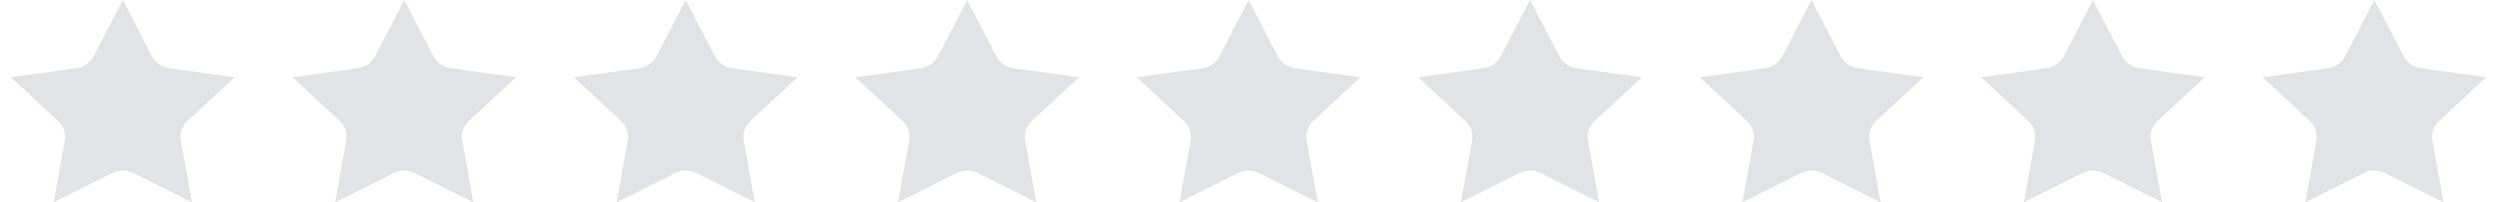 <svg width="173" height="14" viewBox="0 0 173 14" fill="none" xmlns="http://www.w3.org/2000/svg">
<path d="M9.242 11.98L13.281 14L12.511 9.721C12.421 9.23 12.594 8.727 12.969 8.378L16.237 5.347L11.721 4.723C11.2 4.652 10.751 4.341 10.52 3.893L8.499 0L6.478 3.893C6.245 4.341 5.797 4.652 5.277 4.723L0.761 5.347L4.029 8.378C4.404 8.726 4.577 9.23 4.487 9.721L3.717 14L7.756 11.98C8.221 11.747 8.777 11.747 9.242 11.98Z" fill="#E2E3E7"/>
<path d="M28.718 11.98L32.757 14L31.987 9.721C31.898 9.23 32.07 8.727 32.445 8.378L35.713 5.347L31.197 4.723C30.676 4.652 30.227 4.341 29.996 3.893L27.975 0L25.954 3.893C25.721 4.341 25.273 4.652 24.753 4.723L20.237 5.347L23.506 8.378C23.88 8.726 24.053 9.23 23.963 9.721L23.193 14L27.232 11.98C27.698 11.747 28.253 11.747 28.718 11.98Z" fill="#E2E3E7"/>
<path d="M48.195 11.98L52.233 14L51.463 9.721C51.374 9.23 51.546 8.727 51.921 8.378L55.189 5.347L50.673 4.723C50.152 4.652 49.704 4.341 49.472 3.893L47.451 0L45.43 3.893C45.197 4.341 44.749 4.652 44.229 4.723L39.713 5.347L42.982 8.378C43.356 8.726 43.529 9.23 43.44 9.721L42.669 14L46.708 11.98C47.174 11.747 47.729 11.747 48.195 11.98Z" fill="#E2E3E7"/>
<path d="M67.671 11.98L71.71 14L70.939 9.721C70.85 9.23 71.022 8.727 71.397 8.378L74.665 5.347L70.15 4.723C69.628 4.652 69.18 4.341 68.948 3.893L66.927 0L64.906 3.893C64.673 4.341 64.225 4.652 63.705 4.723L59.189 5.347L62.458 8.378C62.833 8.726 63.005 9.23 62.916 9.721L62.145 14L66.184 11.98C66.65 11.747 67.205 11.747 67.671 11.98Z" fill="#E2E3E7"/>
<path d="M87.147 11.98L91.186 14L90.415 9.721C90.326 9.23 90.498 8.727 90.873 8.378L94.141 5.347L89.626 4.723C89.104 4.652 88.656 4.341 88.424 3.893L86.403 0L84.382 3.893C84.15 4.341 83.701 4.652 83.181 4.723L78.665 5.347L81.934 8.378C82.309 8.726 82.481 9.23 82.392 9.721L81.621 14L85.66 11.98C86.126 11.747 86.681 11.747 87.147 11.98Z" fill="#E2E3E7"/>
<path d="M106.623 11.98L110.662 14L109.891 9.721C109.802 9.23 109.974 8.727 110.349 8.378L113.618 5.347L109.102 4.723C108.58 4.652 108.132 4.341 107.901 3.893L105.88 0L103.858 3.893C103.626 4.341 103.177 4.652 102.657 4.723L98.141 5.347L101.41 8.378C101.785 8.726 101.957 9.23 101.868 9.721L101.097 14L105.136 11.98C105.602 11.747 106.157 11.747 106.623 11.98Z" fill="#E2E3E7"/>
<path d="M126.099 11.98L130.138 14L129.367 9.721C129.278 9.23 129.45 8.727 129.825 8.378L133.094 5.347L128.578 4.723C128.056 4.652 127.608 4.341 127.377 3.893L125.356 0L123.335 3.893C123.102 4.341 122.653 4.652 122.133 4.723L117.618 5.347L120.886 8.378C121.261 8.726 121.433 9.23 121.344 9.721L120.573 14L124.612 11.98C125.078 11.747 125.633 11.747 126.099 11.98Z" fill="#E2E3E7"/>
<path d="M145.575 11.98L149.614 14L148.843 9.721C148.754 9.23 148.926 8.727 149.301 8.378L152.57 5.347L148.054 4.723C147.532 4.652 147.084 4.341 146.853 3.893L144.832 0L142.811 3.893C142.578 4.341 142.13 4.652 141.61 4.723L137.094 5.347L140.362 8.378C140.737 8.726 140.909 9.23 140.82 9.721L140.049 14L144.088 11.98C144.554 11.747 145.109 11.747 145.575 11.98Z" fill="#E2E3E7"/>
<path d="M165.051 11.98L169.09 14L168.32 9.721C168.23 9.23 168.403 8.727 168.777 8.378L172.046 5.347L167.53 4.723C167.008 4.652 166.56 4.341 166.329 3.893L164.308 0L162.287 3.893C162.054 4.341 161.606 4.652 161.086 4.723L156.57 5.347L159.838 8.378C160.213 8.726 160.385 9.23 160.296 9.721L159.526 14L163.565 11.98C164.03 11.747 164.585 11.747 165.051 11.98Z" fill="#E2E3E7"/>
</svg>
